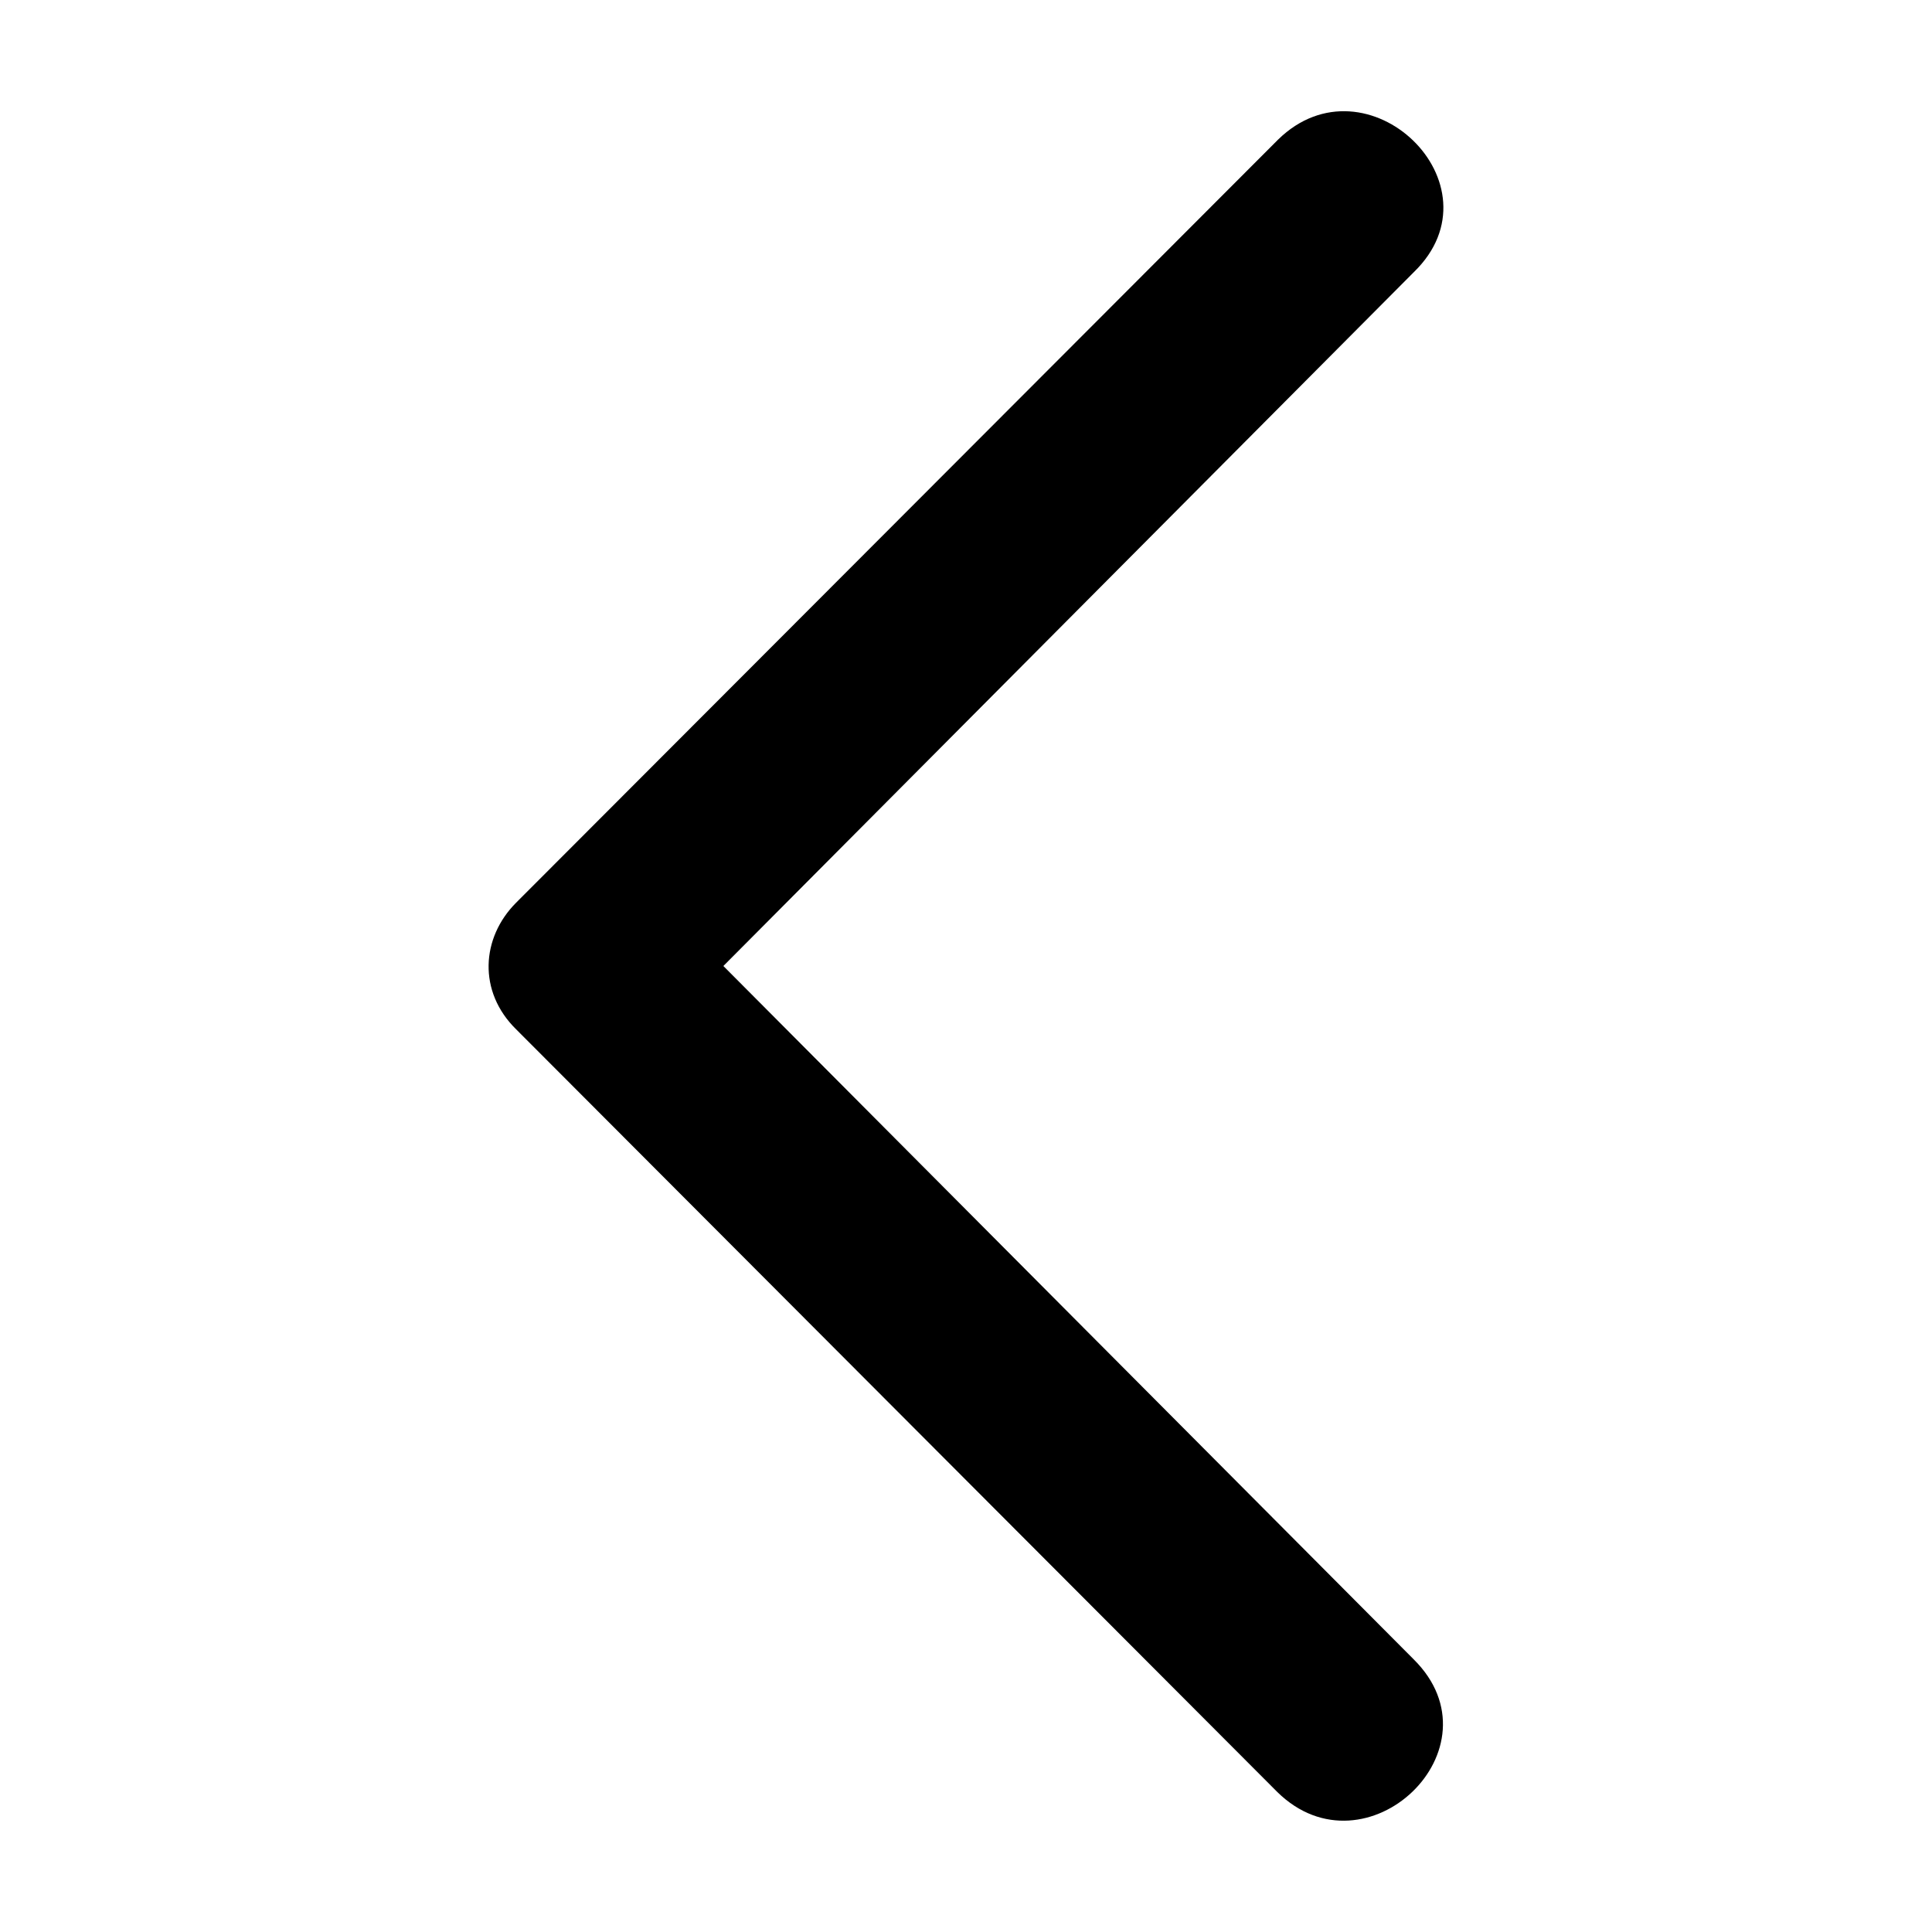 <!--
* SPDX-FileCopyrightText: © 2020 Liferay, Inc. <https://liferay.com>
* SPDX-FileCopyrightText: © 2020 Contributors to the project Clay <https://github.com/liferay/clay/graphs/contributors>
*
* SPDX-License-Identifier: BSD-3-Clause
-->
<svg xmlns="http://www.w3.org/2000/svg" viewBox="0 0 512 512">
	<path class="lexicon-icon-outline" d="M136.8,272.8l201.7,202.1c23.5,23.1,60-11.6,36.1-35.2L191.7,256l183-183.9c23.9-23.2-12.5-58.1-36-35.1L136.8,239.2C127.5,248.5,126.6,262.8,136.8,272.8z"/>
</svg>
